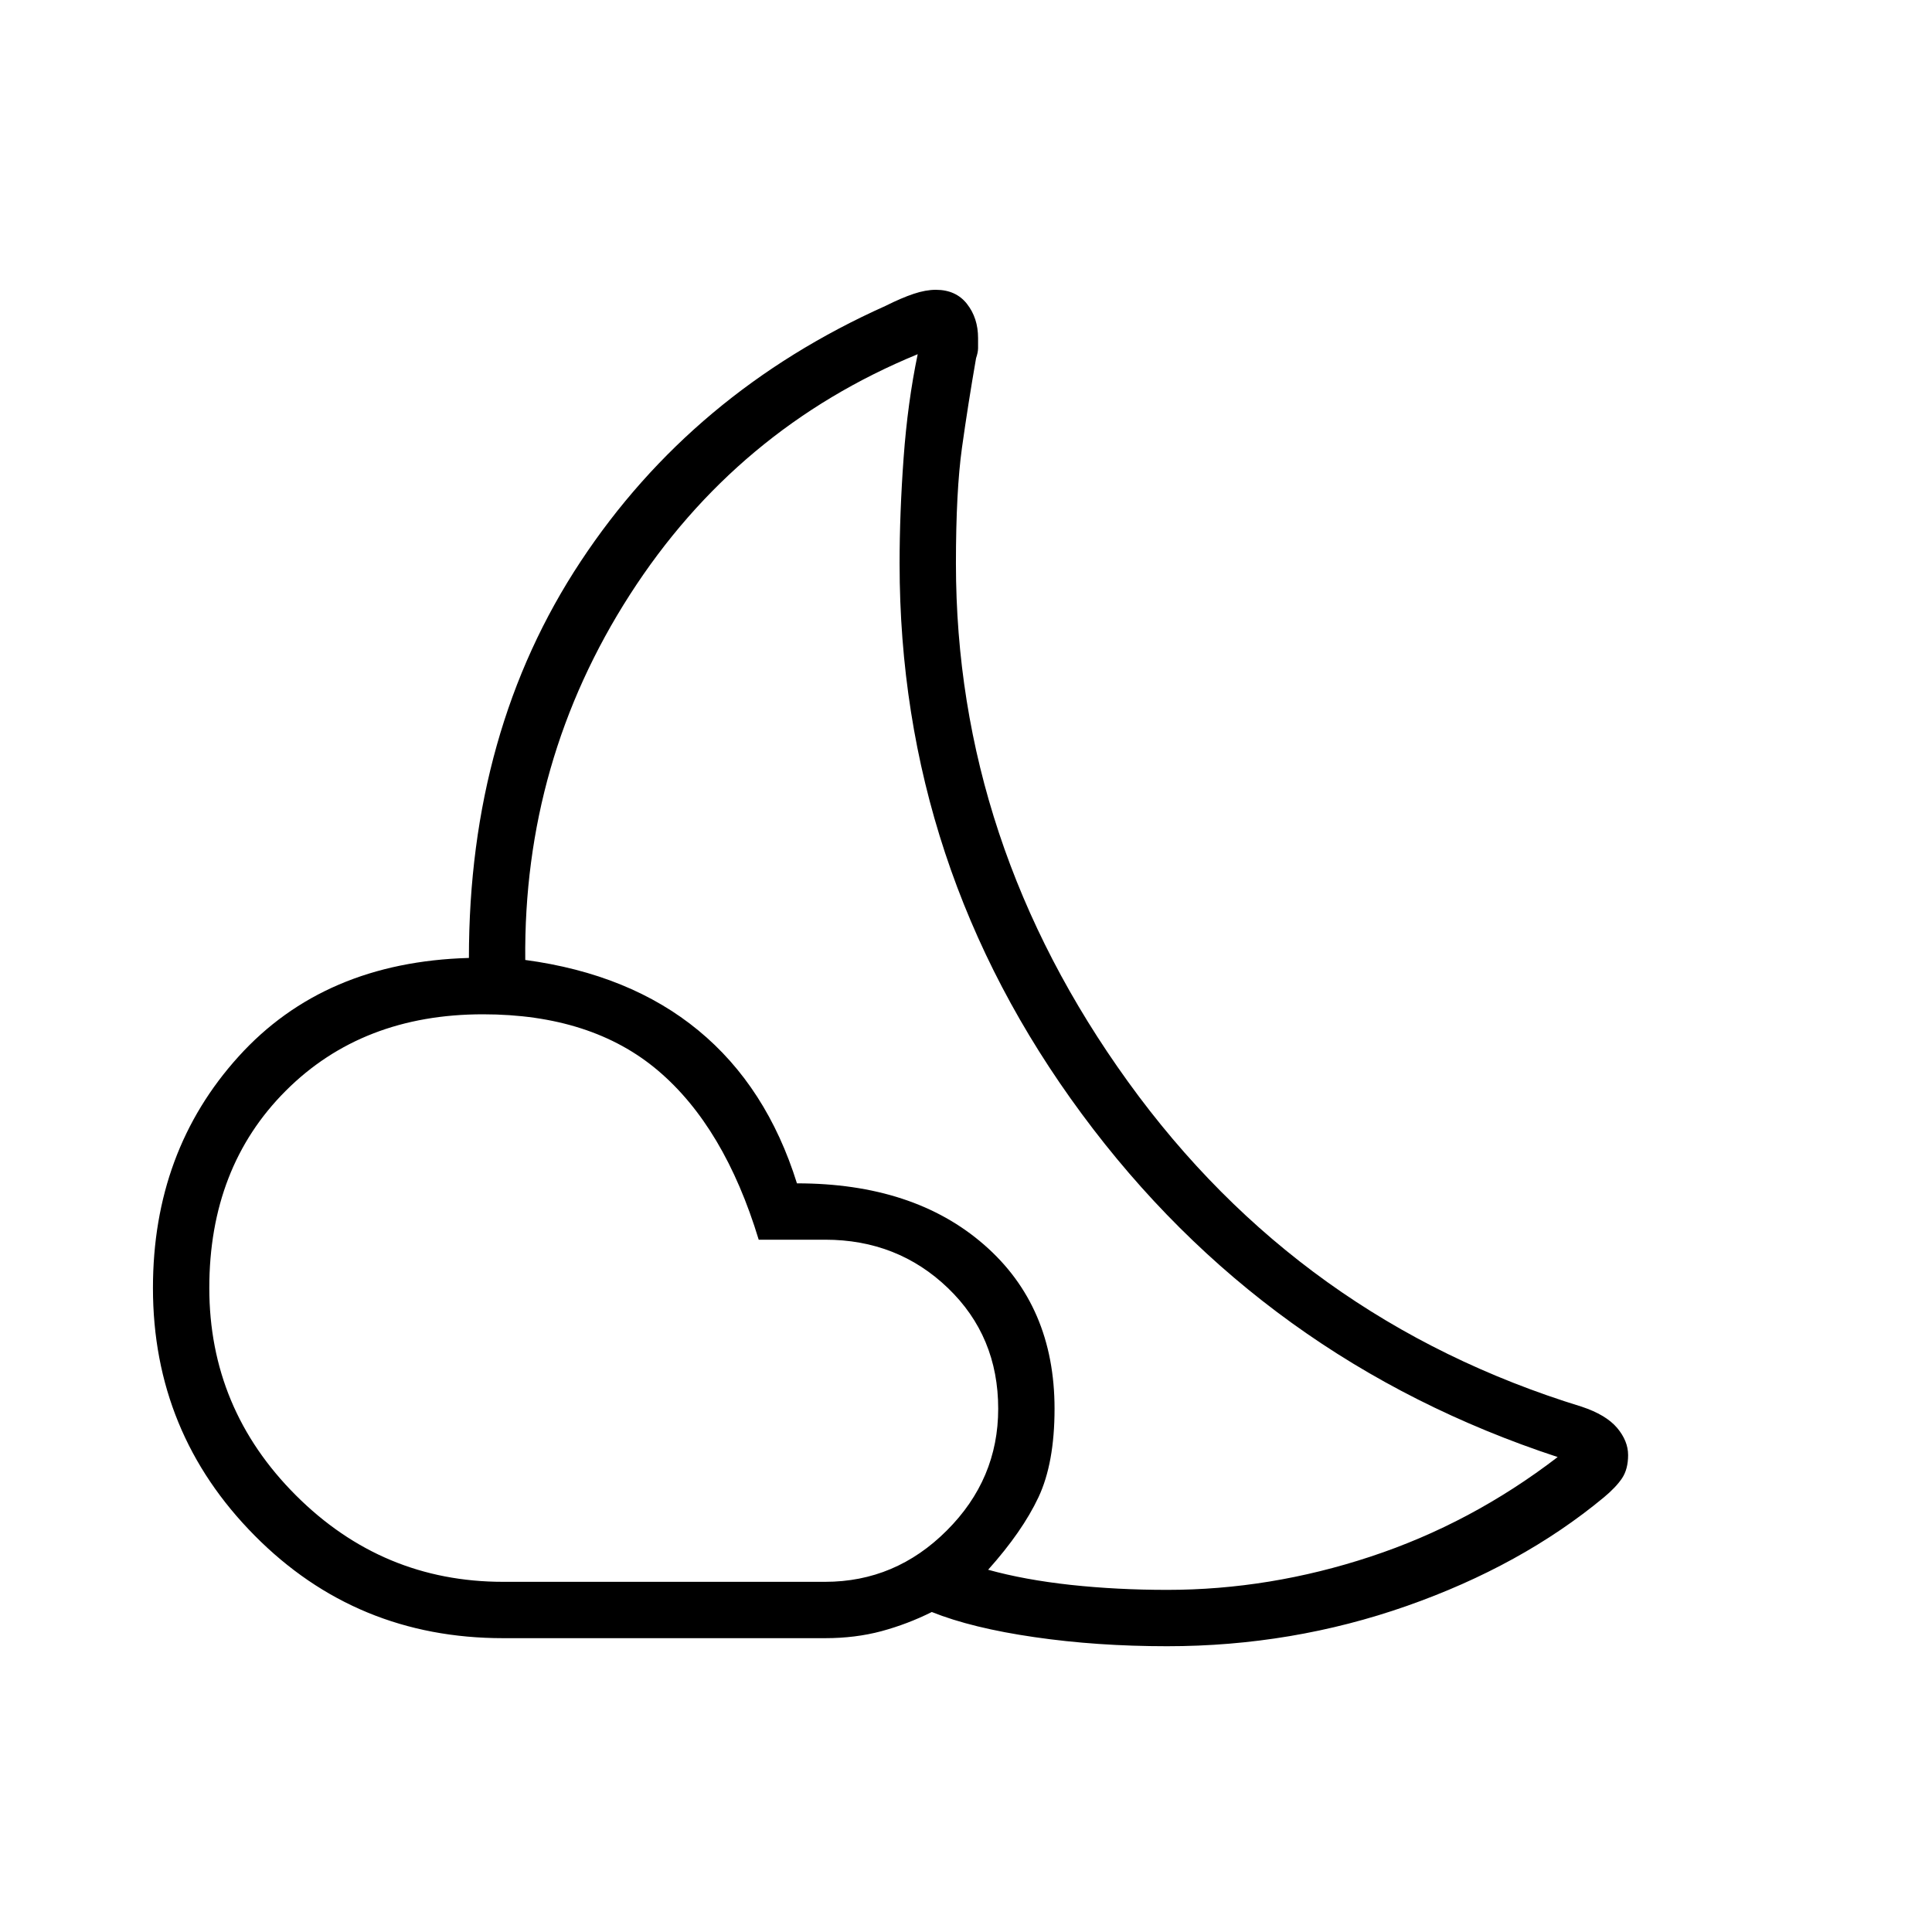 <svg xmlns="http://www.w3.org/2000/svg" height="24" width="24"><path d="M14.5 20.45q-.875 0-1.65-.113-.775-.112-1.275-.312-.3.15-.625.238-.325.087-.7.087h-4q-1.825 0-3.087-1.275Q1.9 17.8 1.9 16q0-1.7 1.063-2.875Q4.025 11.95 5.825 11.9q0-2.825 1.388-4.925Q8.6 4.875 11 3.8q.2-.1.35-.15.15-.05.275-.05.25 0 .387.175.138.175.138.425v.125q0 .05-.025.125-.1.575-.175 1.112-.075.538-.075 1.438 0 3.475 2.138 6.438 2.137 2.962 5.637 4.037.3.1.438.262.137.163.137.338 0 .175-.075.288-.075.112-.225.237-1.025.85-2.45 1.35-1.425.5-2.975.5Zm-8.25-.8h4q.875 0 1.512-.638.638-.637.638-1.512 0-.9-.625-1.5t-1.525-.6h-.825Q9 14 8.175 13.3 7.35 12.6 6 12.6q-1.5 0-2.45.95-.95.95-.95 2.45 0 1.5 1.075 2.575Q4.75 19.65 6.25 19.65Zm6.025-.15q.45.125 1.025.188.575.062 1.2.062 1.275 0 2.525-.413 1.25-.412 2.325-1.237-3.65-1.2-5.912-4.263Q11.175 10.775 11.175 7q0-.625.05-1.312.05-.688.175-1.288-2.25.925-3.575 2.987-1.325 2.063-1.3 4.538 1.3.175 2.15.875.85.7 1.225 1.9 1.45 0 2.325.763.875.762.875 2.037 0 .675-.2 1.1-.2.425-.625.9Z"/></svg>